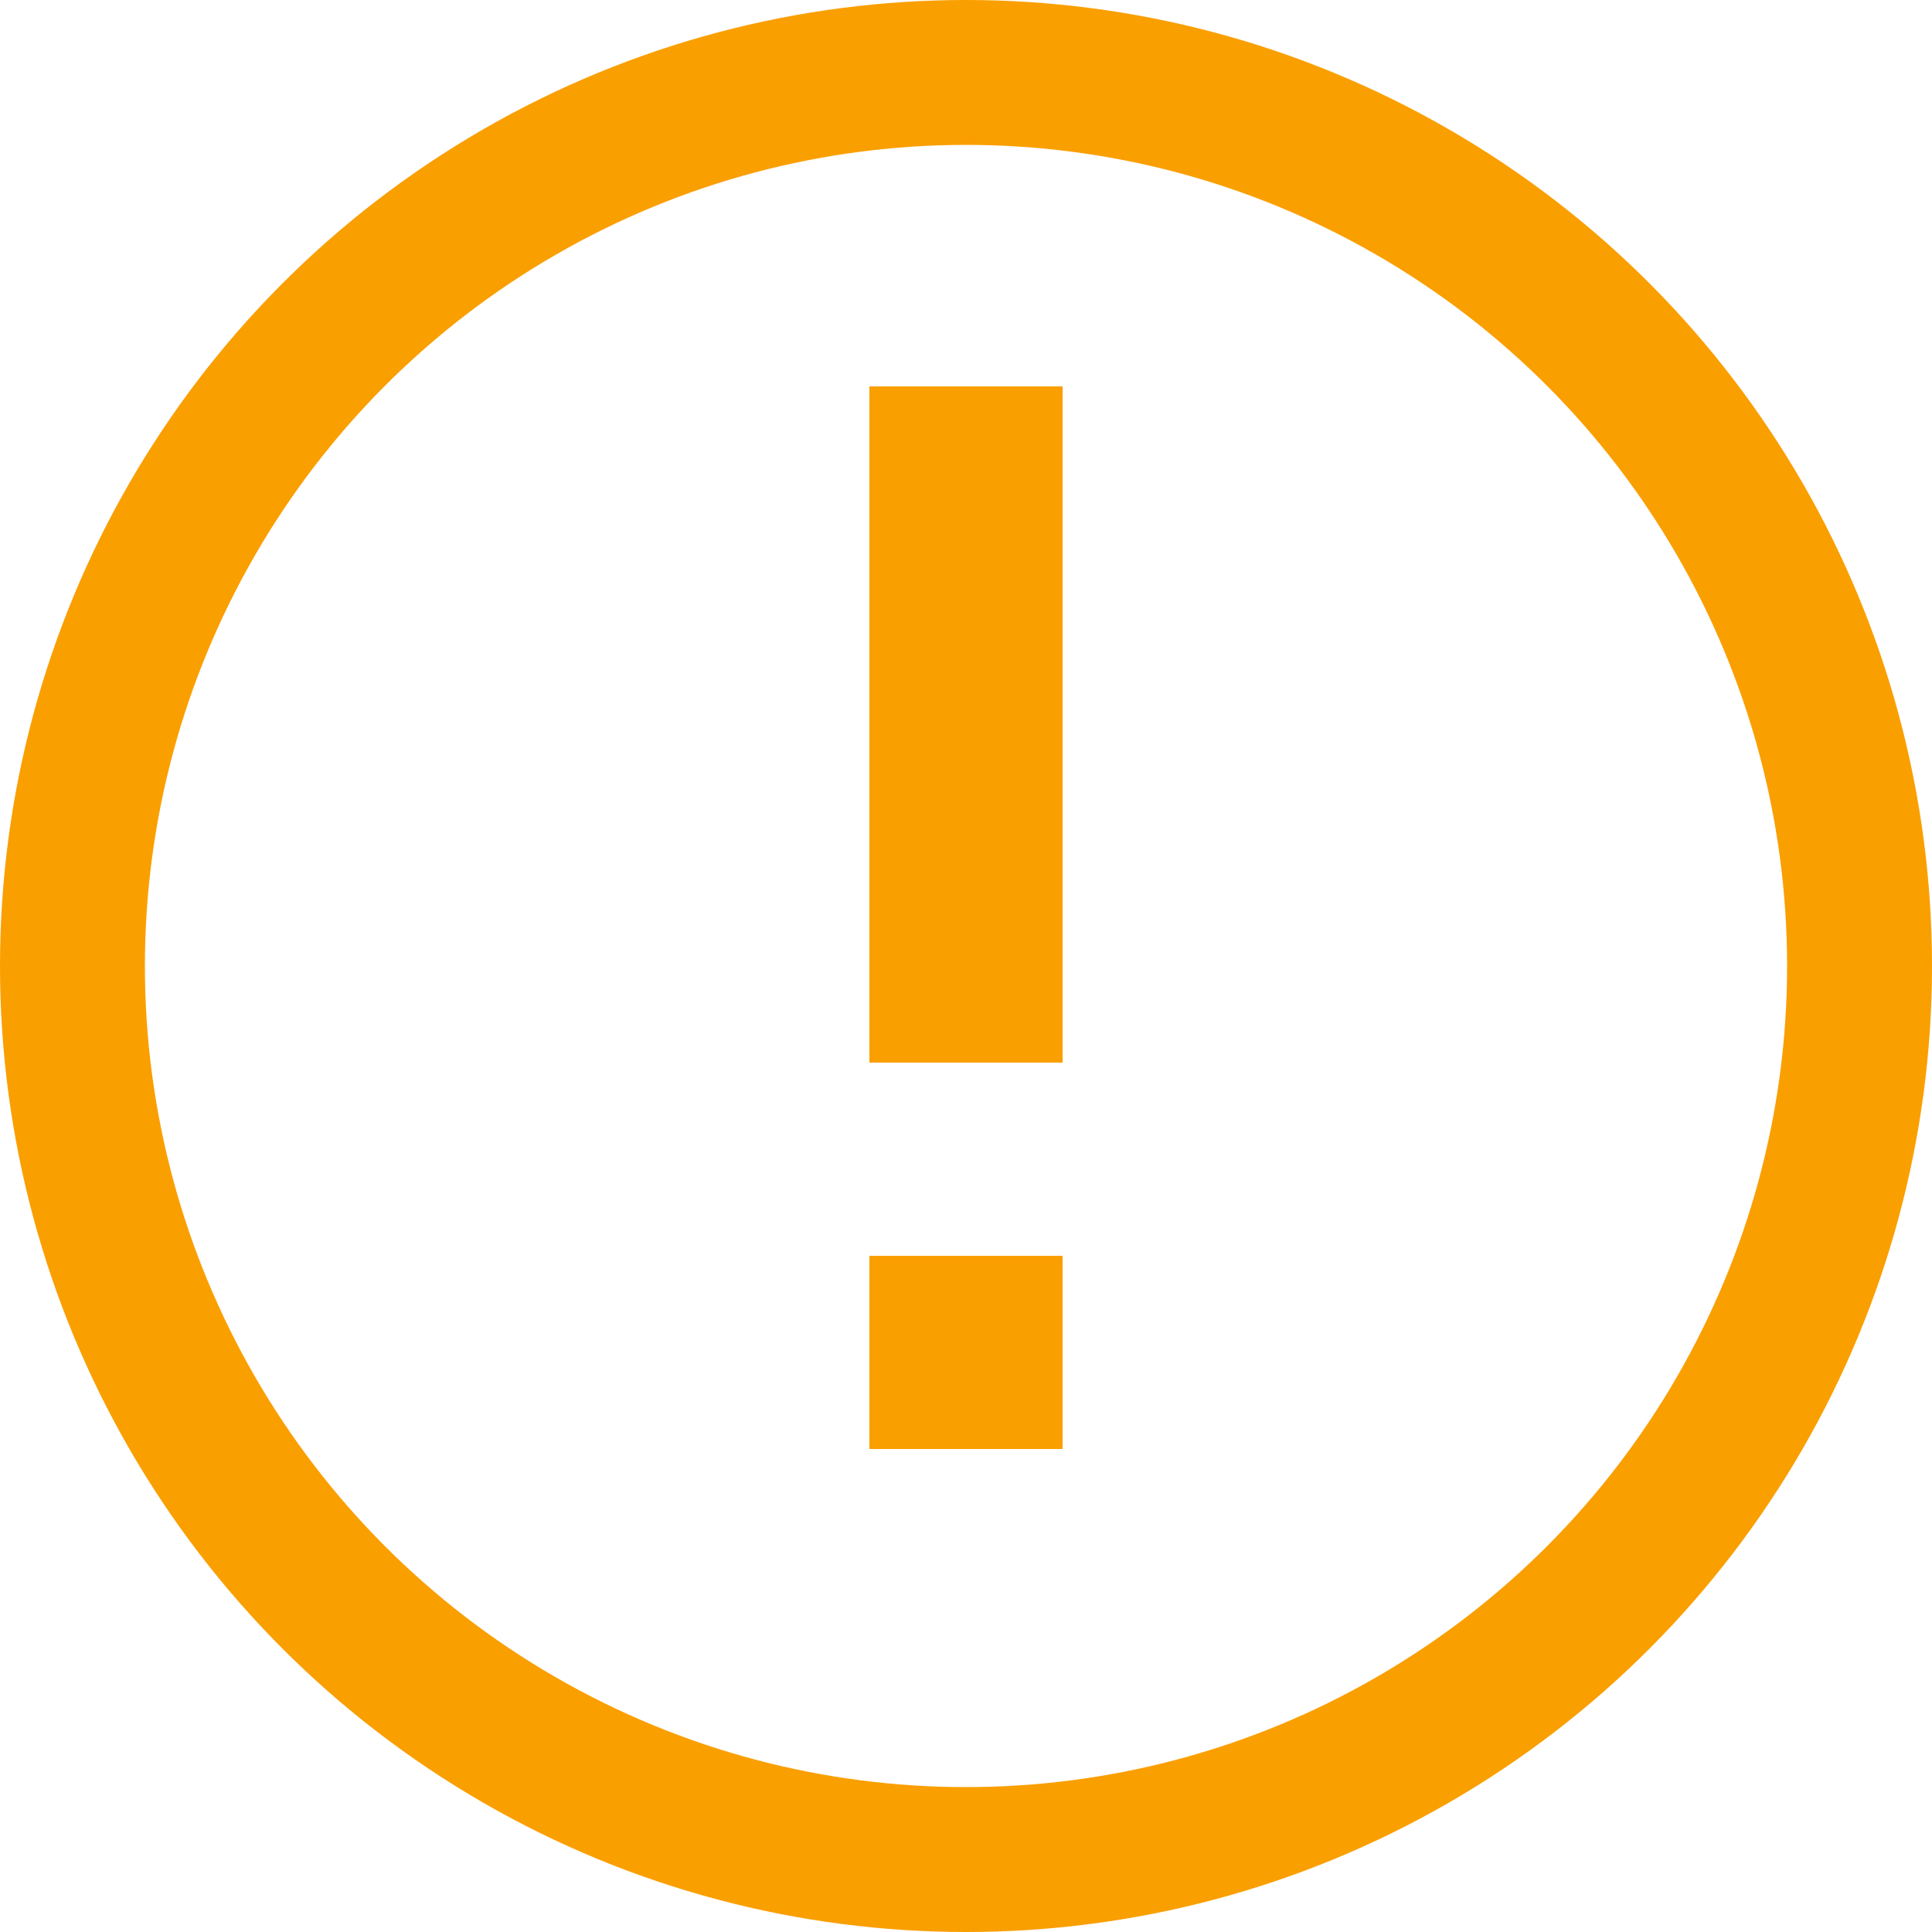 <svg width="20px" height="20px" viewBox="0 0 20 20" version="1.1" xmlns="http://www.w3.org/2000/svg" xmlns:xlink="http://www.w3.org/1999/xlink">
    <title>Group 19</title>
    <g id="პროდუქტები/პროდუქტები-*" stroke="none" stroke-width="1" fill="none" fill-rule="evenodd">
        <g id="პროდუქტები-h-r-სინქრონიზაცია" transform="translate(-709, -529)">
            <g id="Group-7" transform="translate(686, 366)">
                <g id="Group-3" transform="translate(0, 17)">
                    <g id="Group-19" transform="translate(23, 146)">
                        <path d="M11,13 L11,15 L9,15 L9,13 L11,13 Z M11,4 L11,11 L9,11 L9,4 L11,4 Z" id="Combined-Shape" fill="#FA9F00"></path>
                        <circle id="Oval" stroke="#FA9F00" stroke-width="1.5" cx="10" cy="10" r="9.25"></circle>
                    </g>
                </g>
            </g>
        </g>
    </g>
</svg>